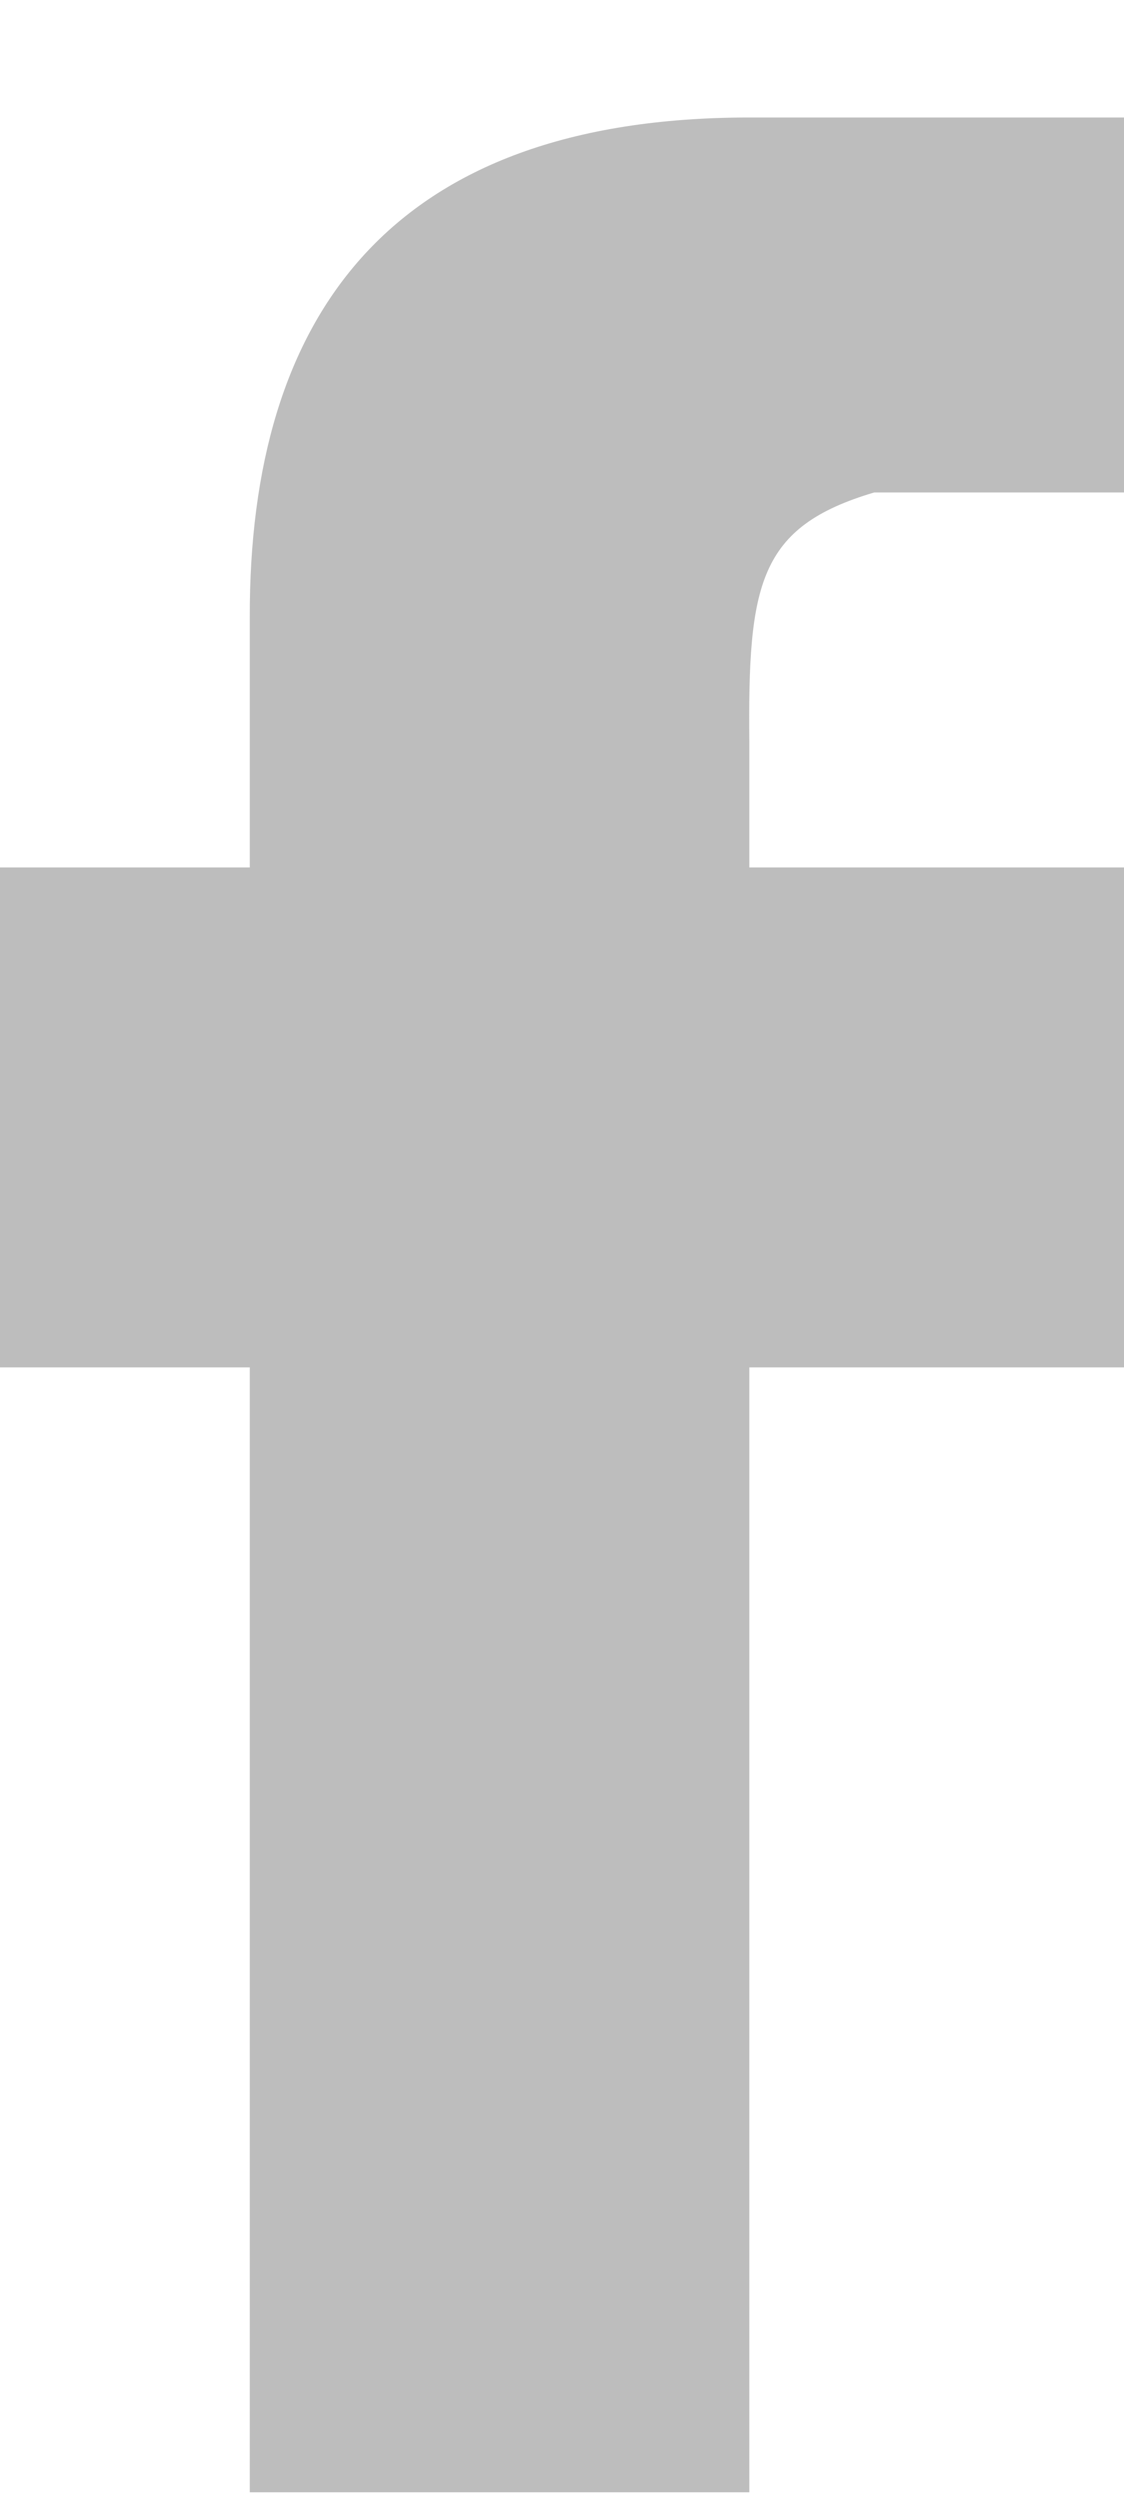 <?xml version="1.0" encoding="UTF-8" standalone="no"?>
<svg width="9px" height="20px" viewBox="0 0 9 20" version="1.1" xmlns="http://www.w3.org/2000/svg" xmlns:xlink="http://www.w3.org/1999/xlink" xmlns:sketch="http://www.bohemiancoding.com/sketch/ns">
    <!-- Generator: Sketch 3.4 (15575) - http://www.bohemiancoding.com/sketch -->
    <title>Facebook Copy</title>
    <desc>Created with Sketch.</desc>
    <defs></defs>
    <g id="Page-1" stroke="none" stroke-width="1" fill="none" fill-rule="evenodd" sketch:type="MSPage">
        <g id="Catalog" sketch:type="MSArtboardGroup" transform="translate(-1090, -3465)" fill="#7C7C7C" opacity="0.503">
            <g id="Social-Copy-2" sketch:type="MSLayerGroup" transform="translate(1048, 3465.94)">
                <path d="M48,19 L44,19 L44,10 L42,10 L42,6 L44,6 L44,4 C43.994,1.59 45.12,0 48,0 L51,0 L51,3 L49,3 C48.072,3.275 47.988,3.733 48,5 L48,6 L51,6 L51,10 L48,10 L48,19" id="Facebook-Copy" sketch:type="MSShapeGroup"></path>
            </g>
        </g>
    </g>
</svg>